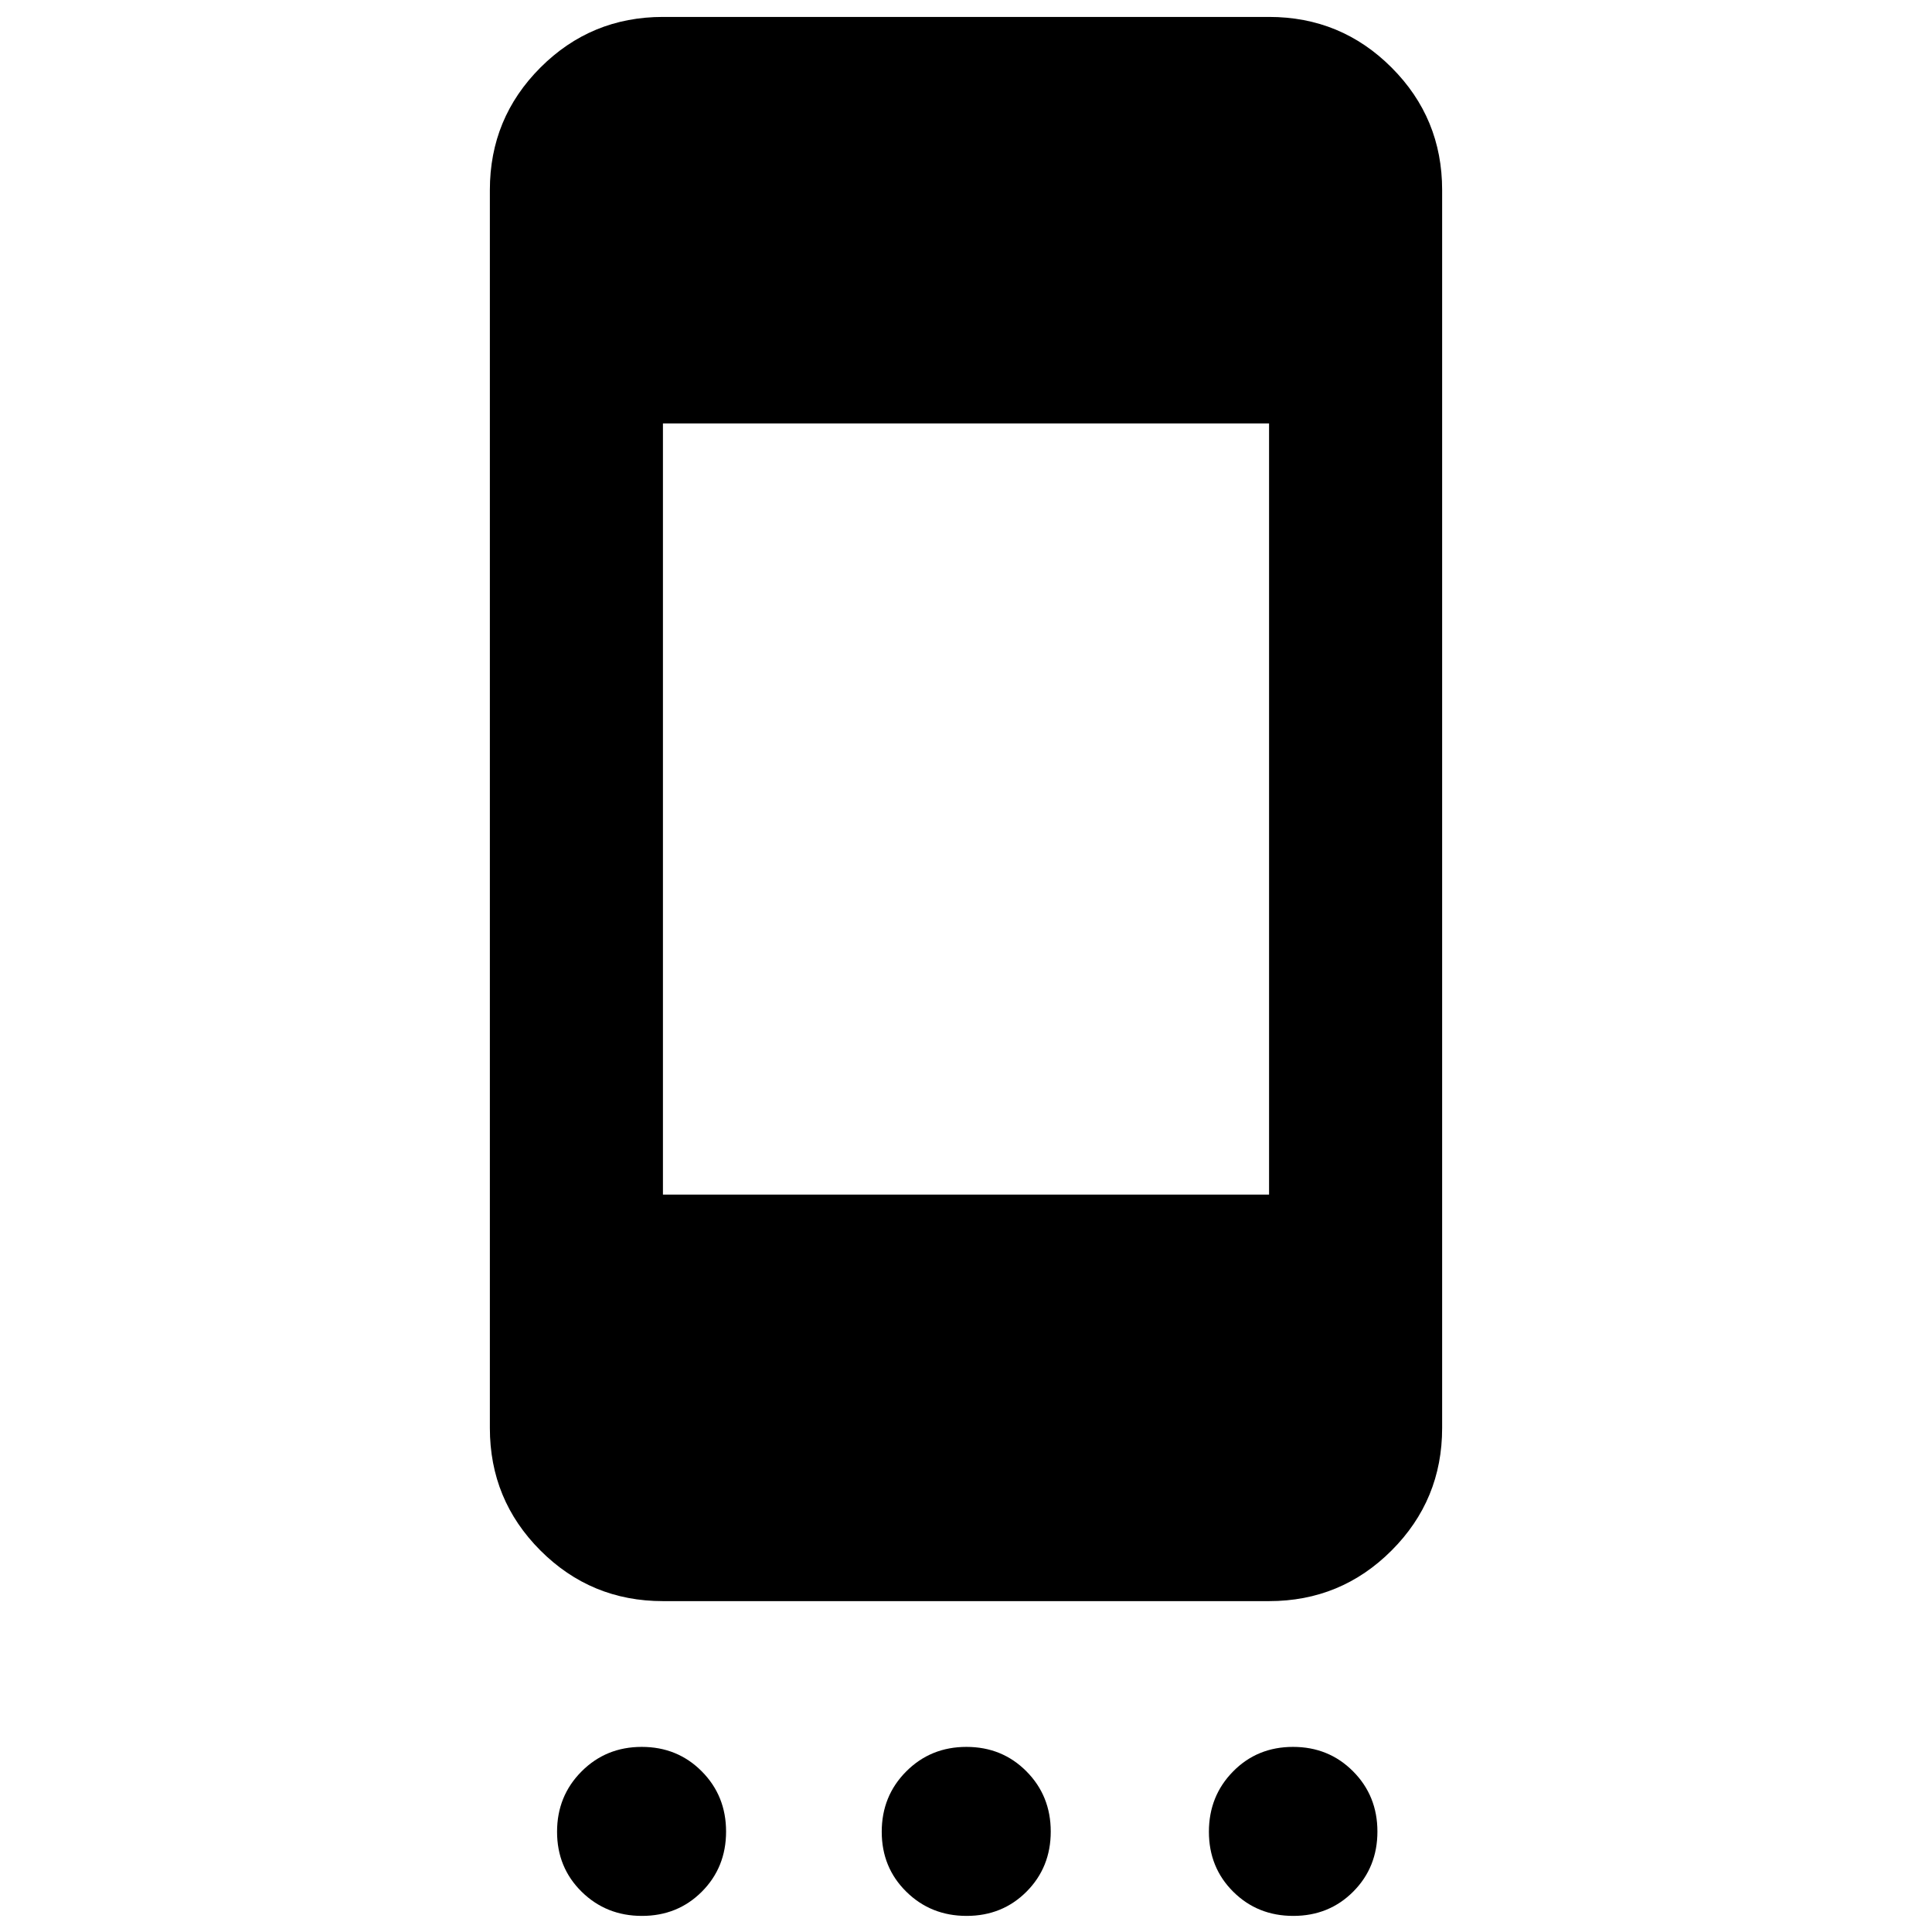 <svg xmlns="http://www.w3.org/2000/svg" height="24" viewBox="0 -960 960 960" width="24"><path d="M318.98-8q-17.76 0-29.97-12.02Q276.8-32.04 276.8-49.8q0-17.77 12.16-29.97 12.15-12.21 29.92-12.21 17.76 0 29.83 12.16 12.07 12.15 12.07 29.91 0 17.77-12.01 29.84Q336.75-8 318.98-8Zm161.33 0q-17.77 0-29.97-12.02-12.21-12.02-12.21-29.78 0-17.77 12.15-29.97 12.16-12.21 29.92-12.21 17.77 0 29.84 12.16 12.07 12.15 12.07 29.91 0 17.77-12.02 29.84T480.31-8Zm162.32 0q-17.76 0-29.85-12.02Q600.7-32.04 600.7-49.8q0-17.77 12.01-29.97 12.02-12.21 29.79-12.21 17.76 0 29.85 12.16 12.08 12.15 12.08 29.91 0 17.77-12.01 29.84Q660.4-8 642.63-8ZM329.41-164.41q-35.72 0-60.86-25.14t-25.14-60.86v-615.18q0-35.72 25.14-60.86t60.86-25.14h301.18q35.72 0 60.86 25.14t25.14 60.86v615.18q0 35.72-25.14 60.86t-60.86 25.14H329.41Zm0-202h301.18v-383.18H329.41v383.18Z"/></svg>